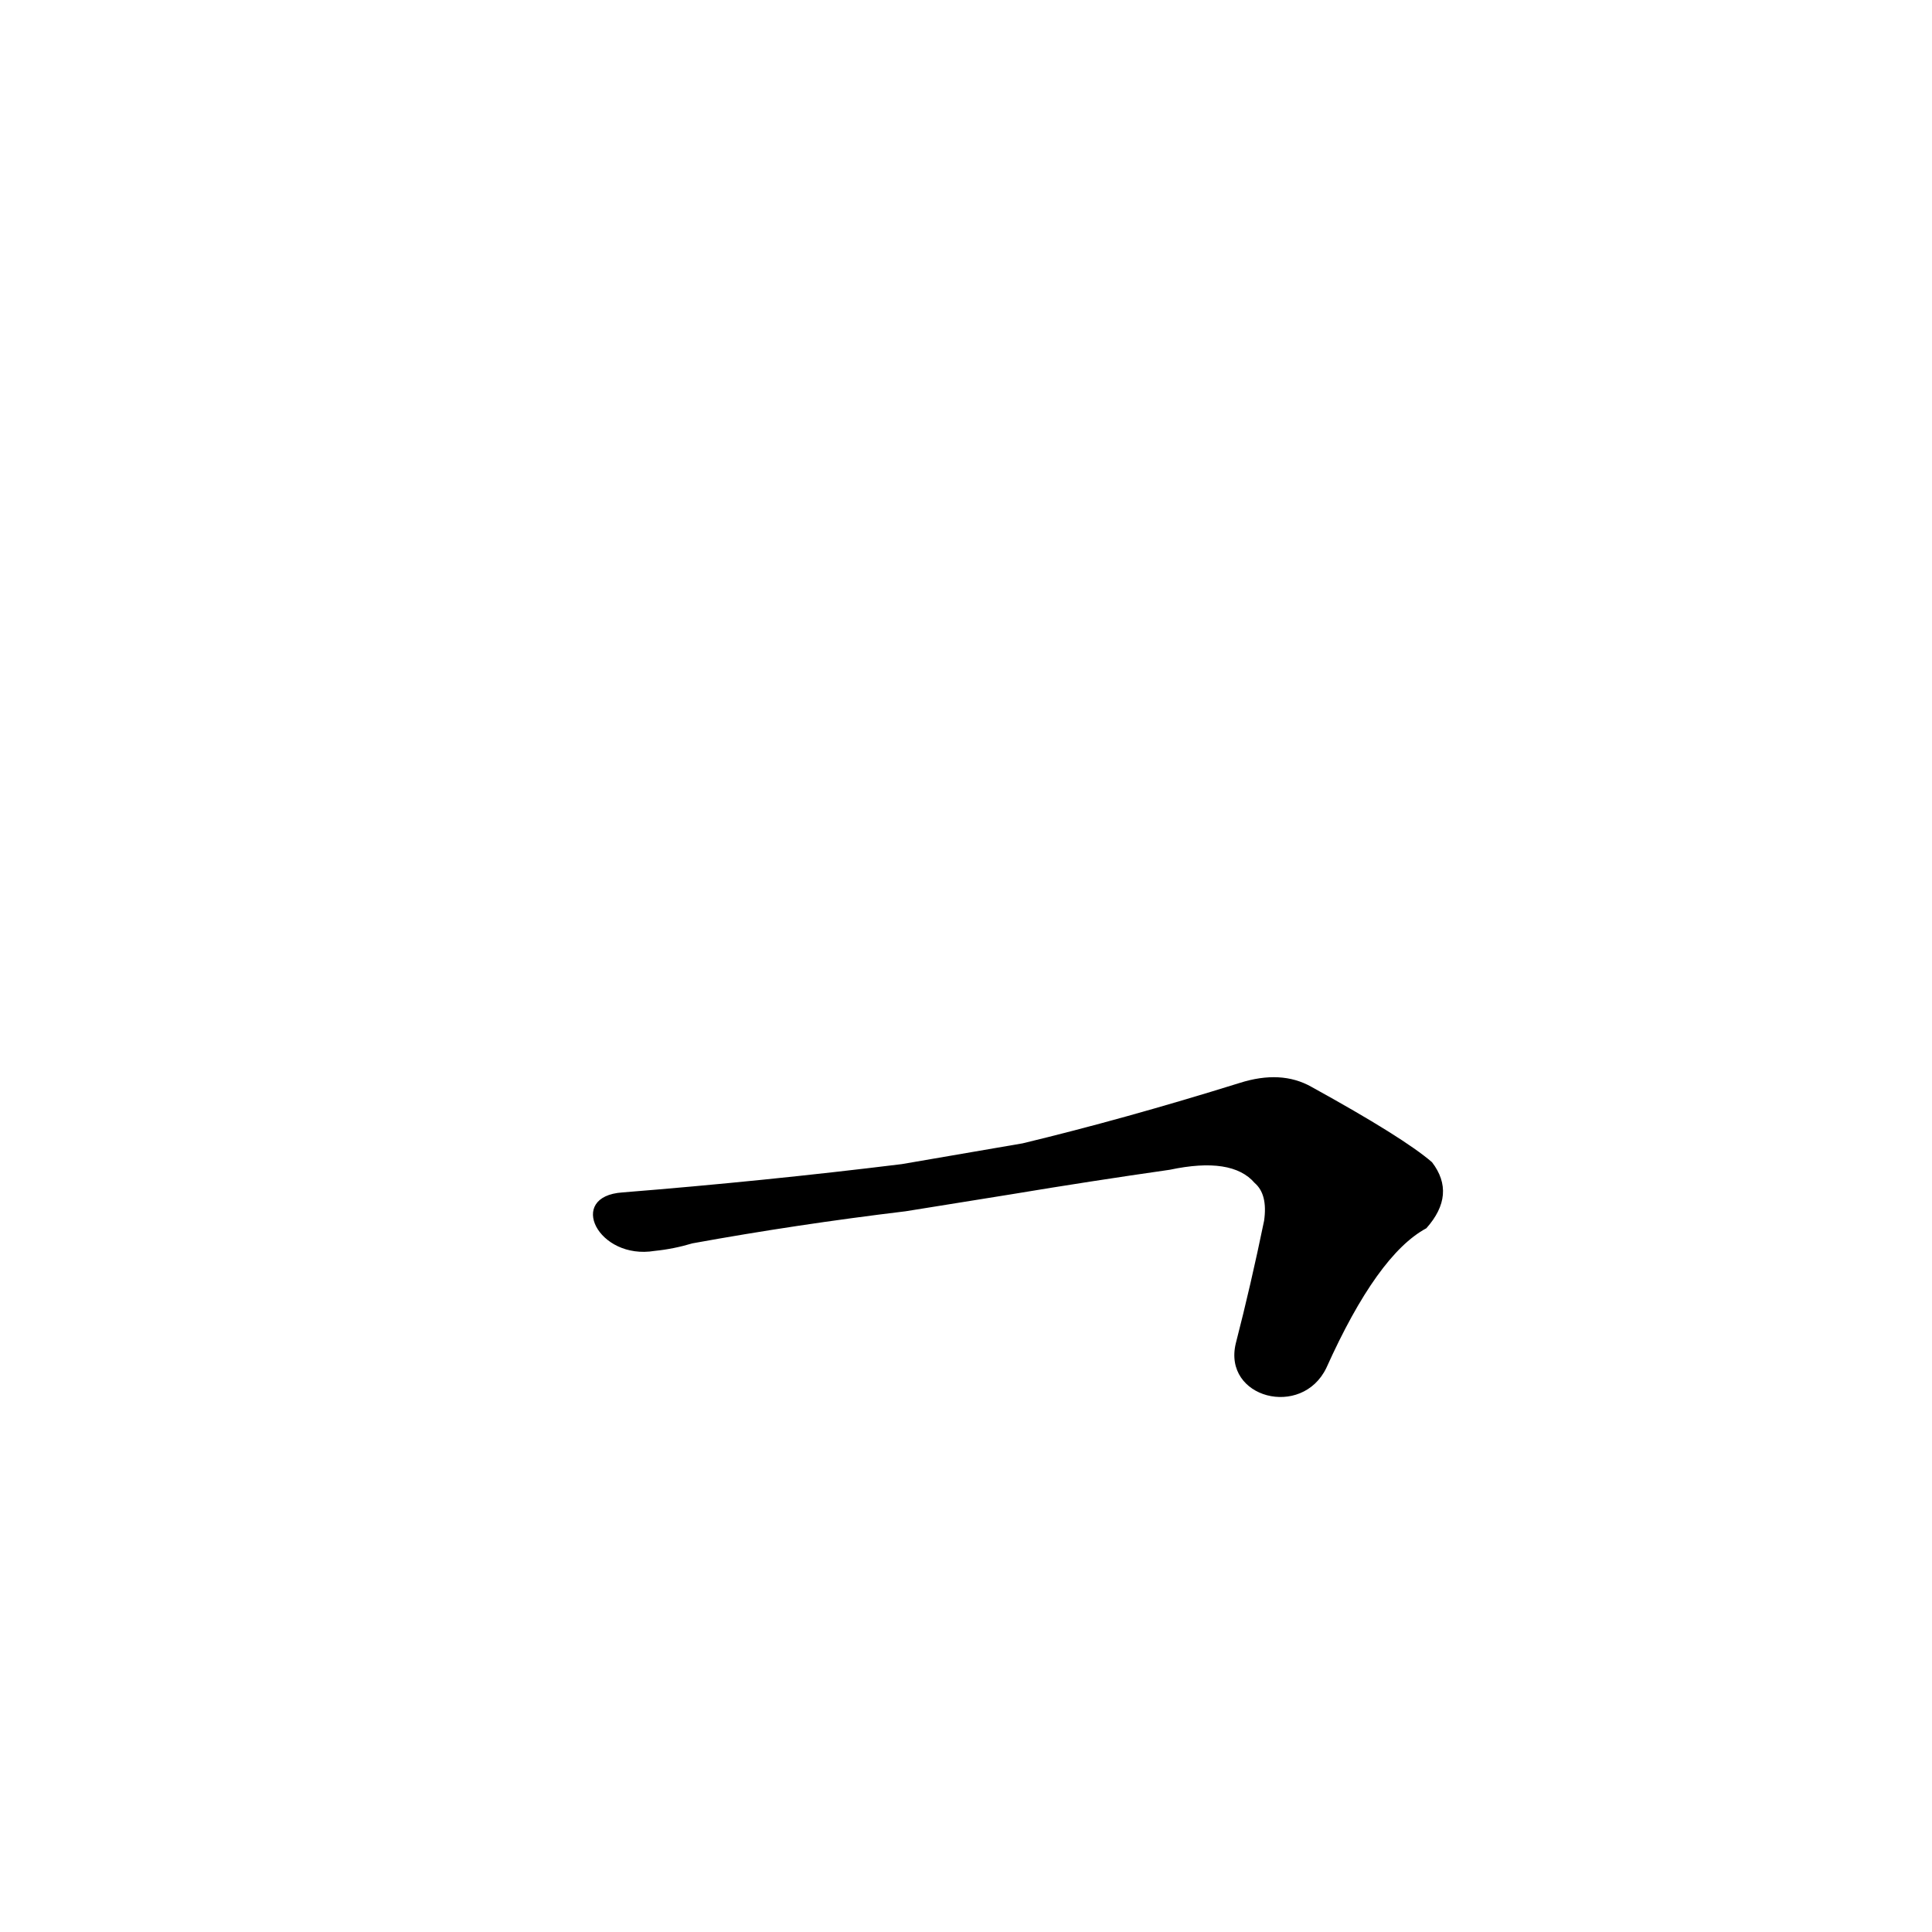 <?xml version='1.0' encoding='utf-8'?>
<svg xmlns="http://www.w3.org/2000/svg" version="1.1" viewBox="0 0 1024 1024"><g transform="scale(1, -1) translate(0, -900)"><path d="M 703 175 Q 730 235 756 249 Q 772 267 759 284 Q 744 297 695 324 Q 679 333 657 326 Q 596 307 542 294 L 478 283 Q 405 274 330 268 C 300 266 317 232 347 237 Q 357 238 367 241 Q 422 251 480 258 L 536 267 Q 578 274 620 280 Q 653 287 665 273 Q 672 267 670 253 Q 663 219 655 188 C 648 159 690 148 703 175 Z" fill="black" /></g></svg>